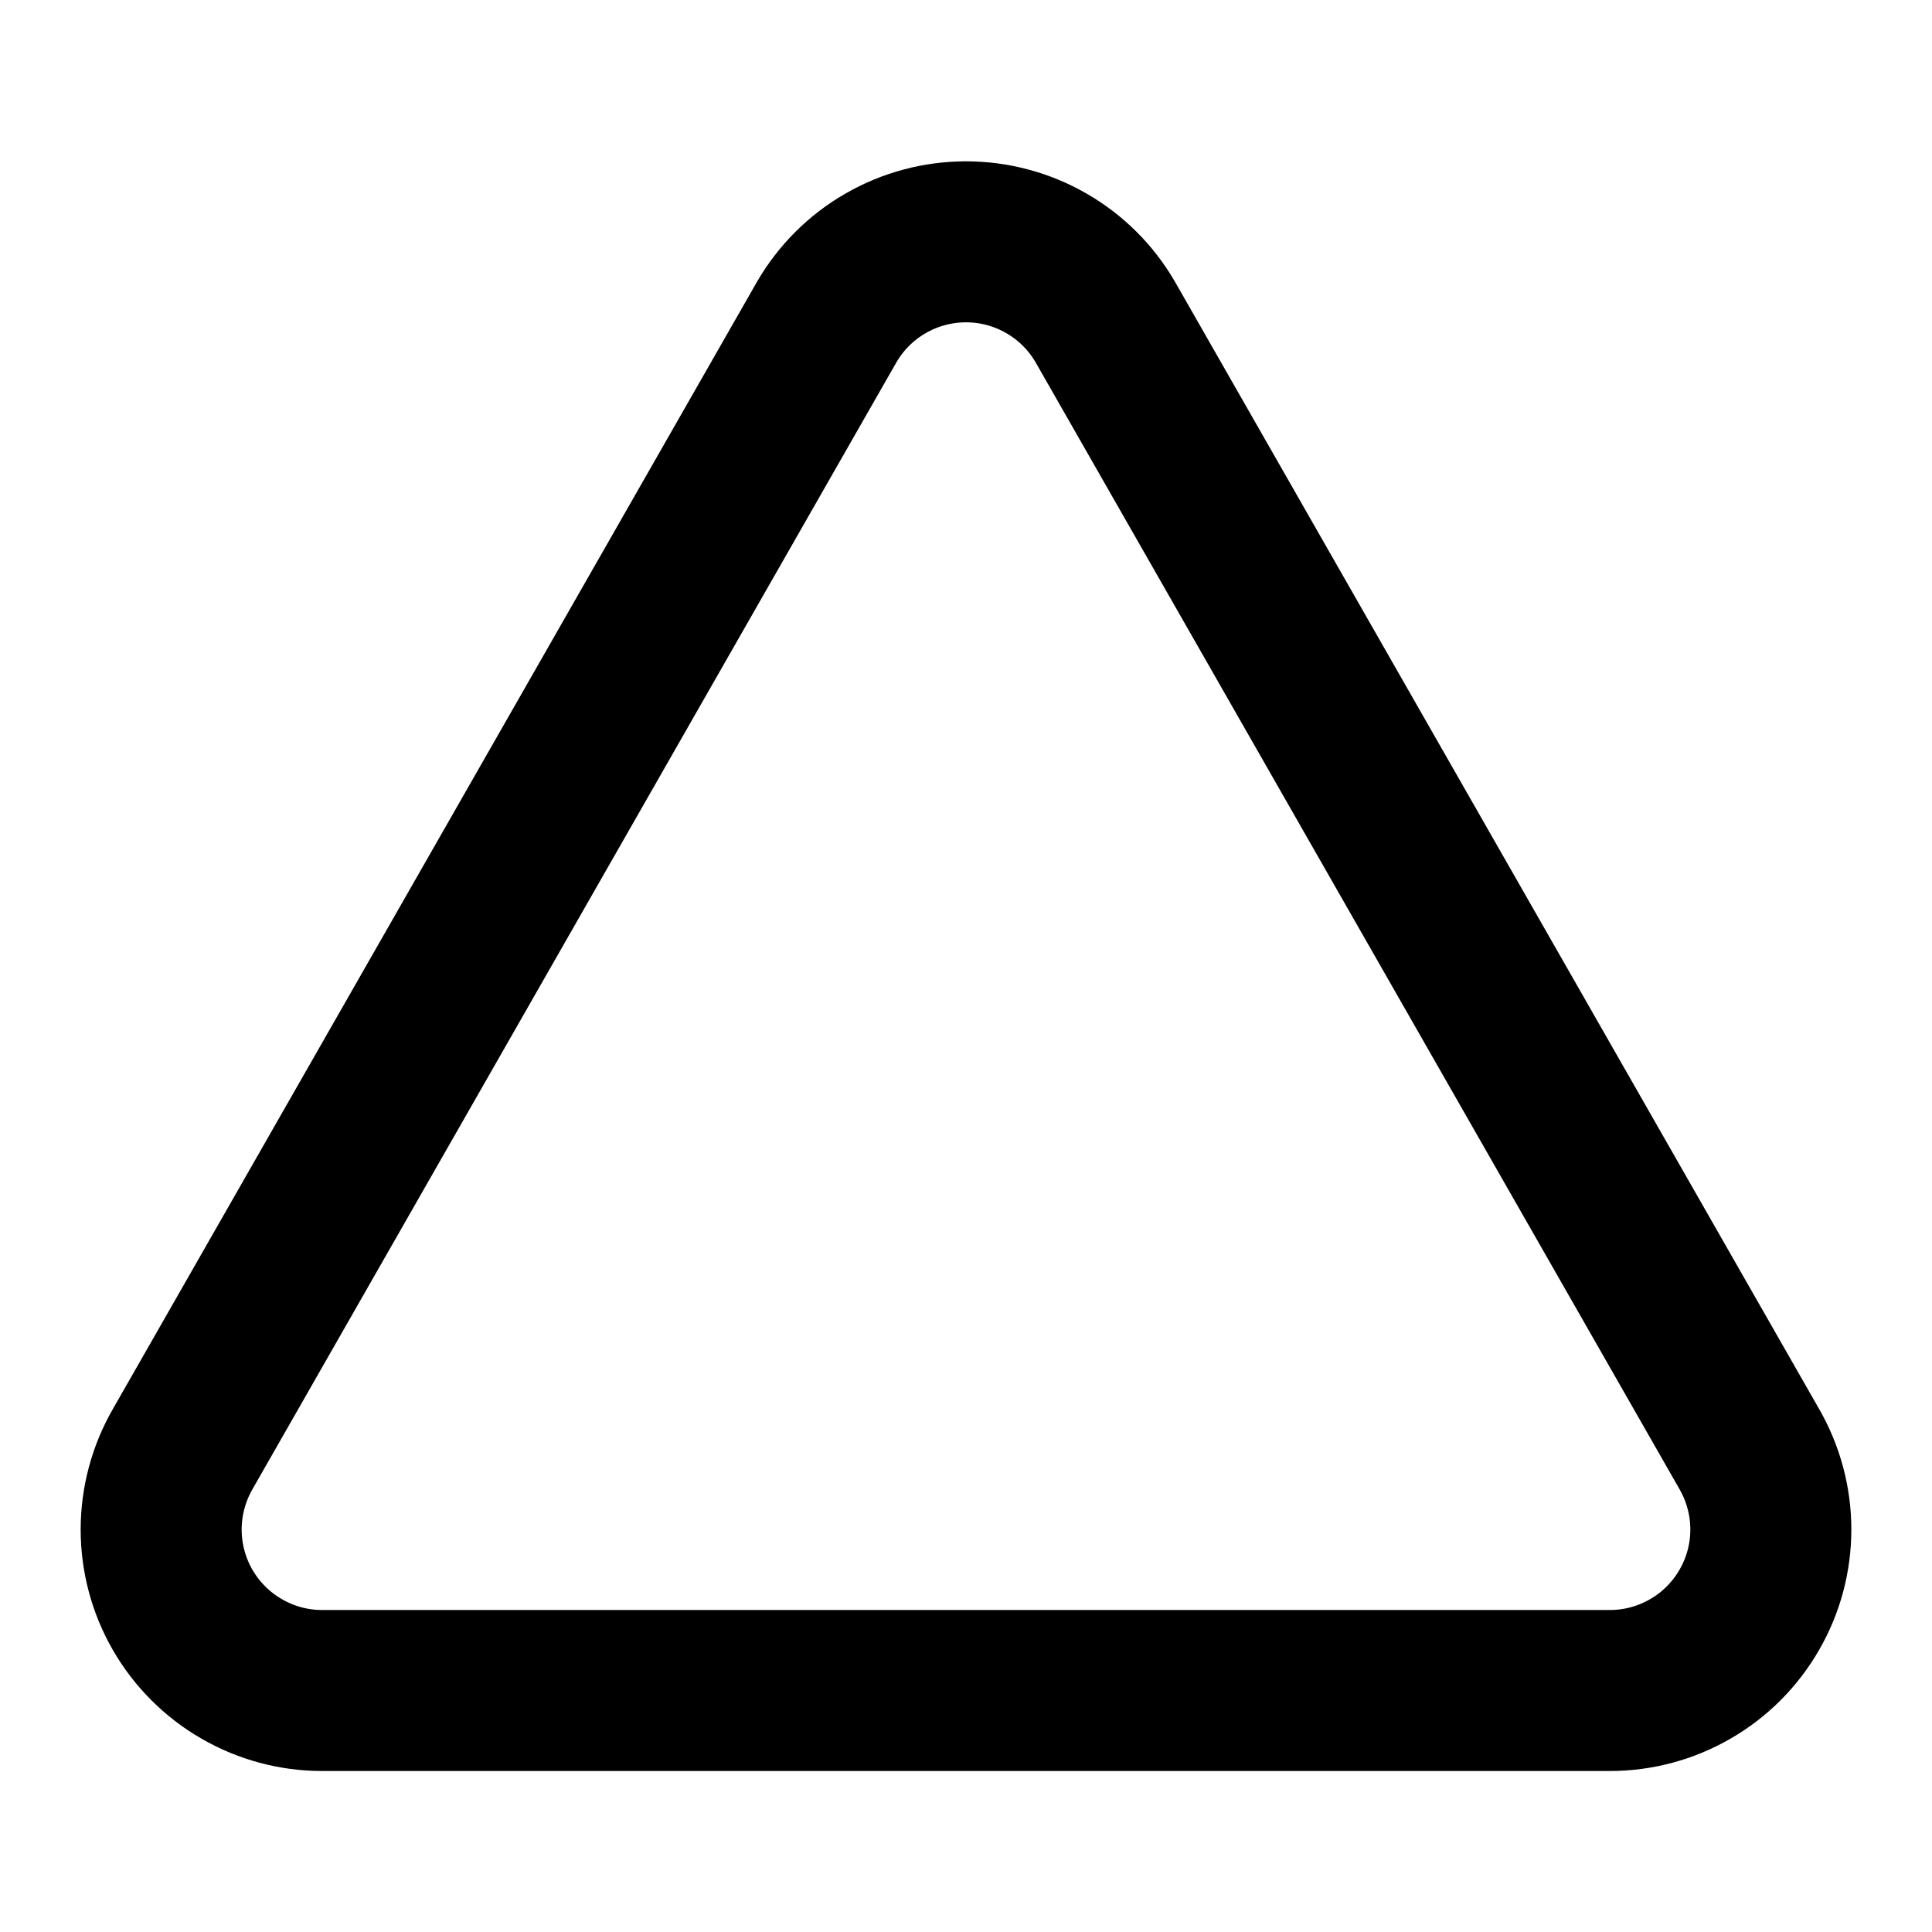 <svg width="24" height="24" viewBox="0 0 24 24" fill="none" xmlns="http://www.w3.org/2000/svg">
<path d="M13.73 4C13.554 3.697 13.302 3.445 12.998 3.271C12.695 3.096 12.35 3.004 12 3.004C11.65 3.004 11.305 3.096 11.002 3.271C10.698 3.445 10.446 3.697 10.27 4L2.27 18C2.095 18.304 2.002 18.649 2.002 19C2.002 19.351 2.094 19.695 2.269 19.999C2.445 20.303 2.697 20.556 3.001 20.731C3.304 20.907 3.649 21 4 21H20C20.351 21 20.695 20.907 20.999 20.731C21.303 20.556 21.555 20.303 21.73 19.999C21.906 19.695 21.998 19.351 21.998 19C21.998 18.649 21.905 18.304 21.73 18L13.73 4Z" stroke="black" stroke-width="2" stroke-linecap="round" stroke-linejoin="round"/>
</svg>
